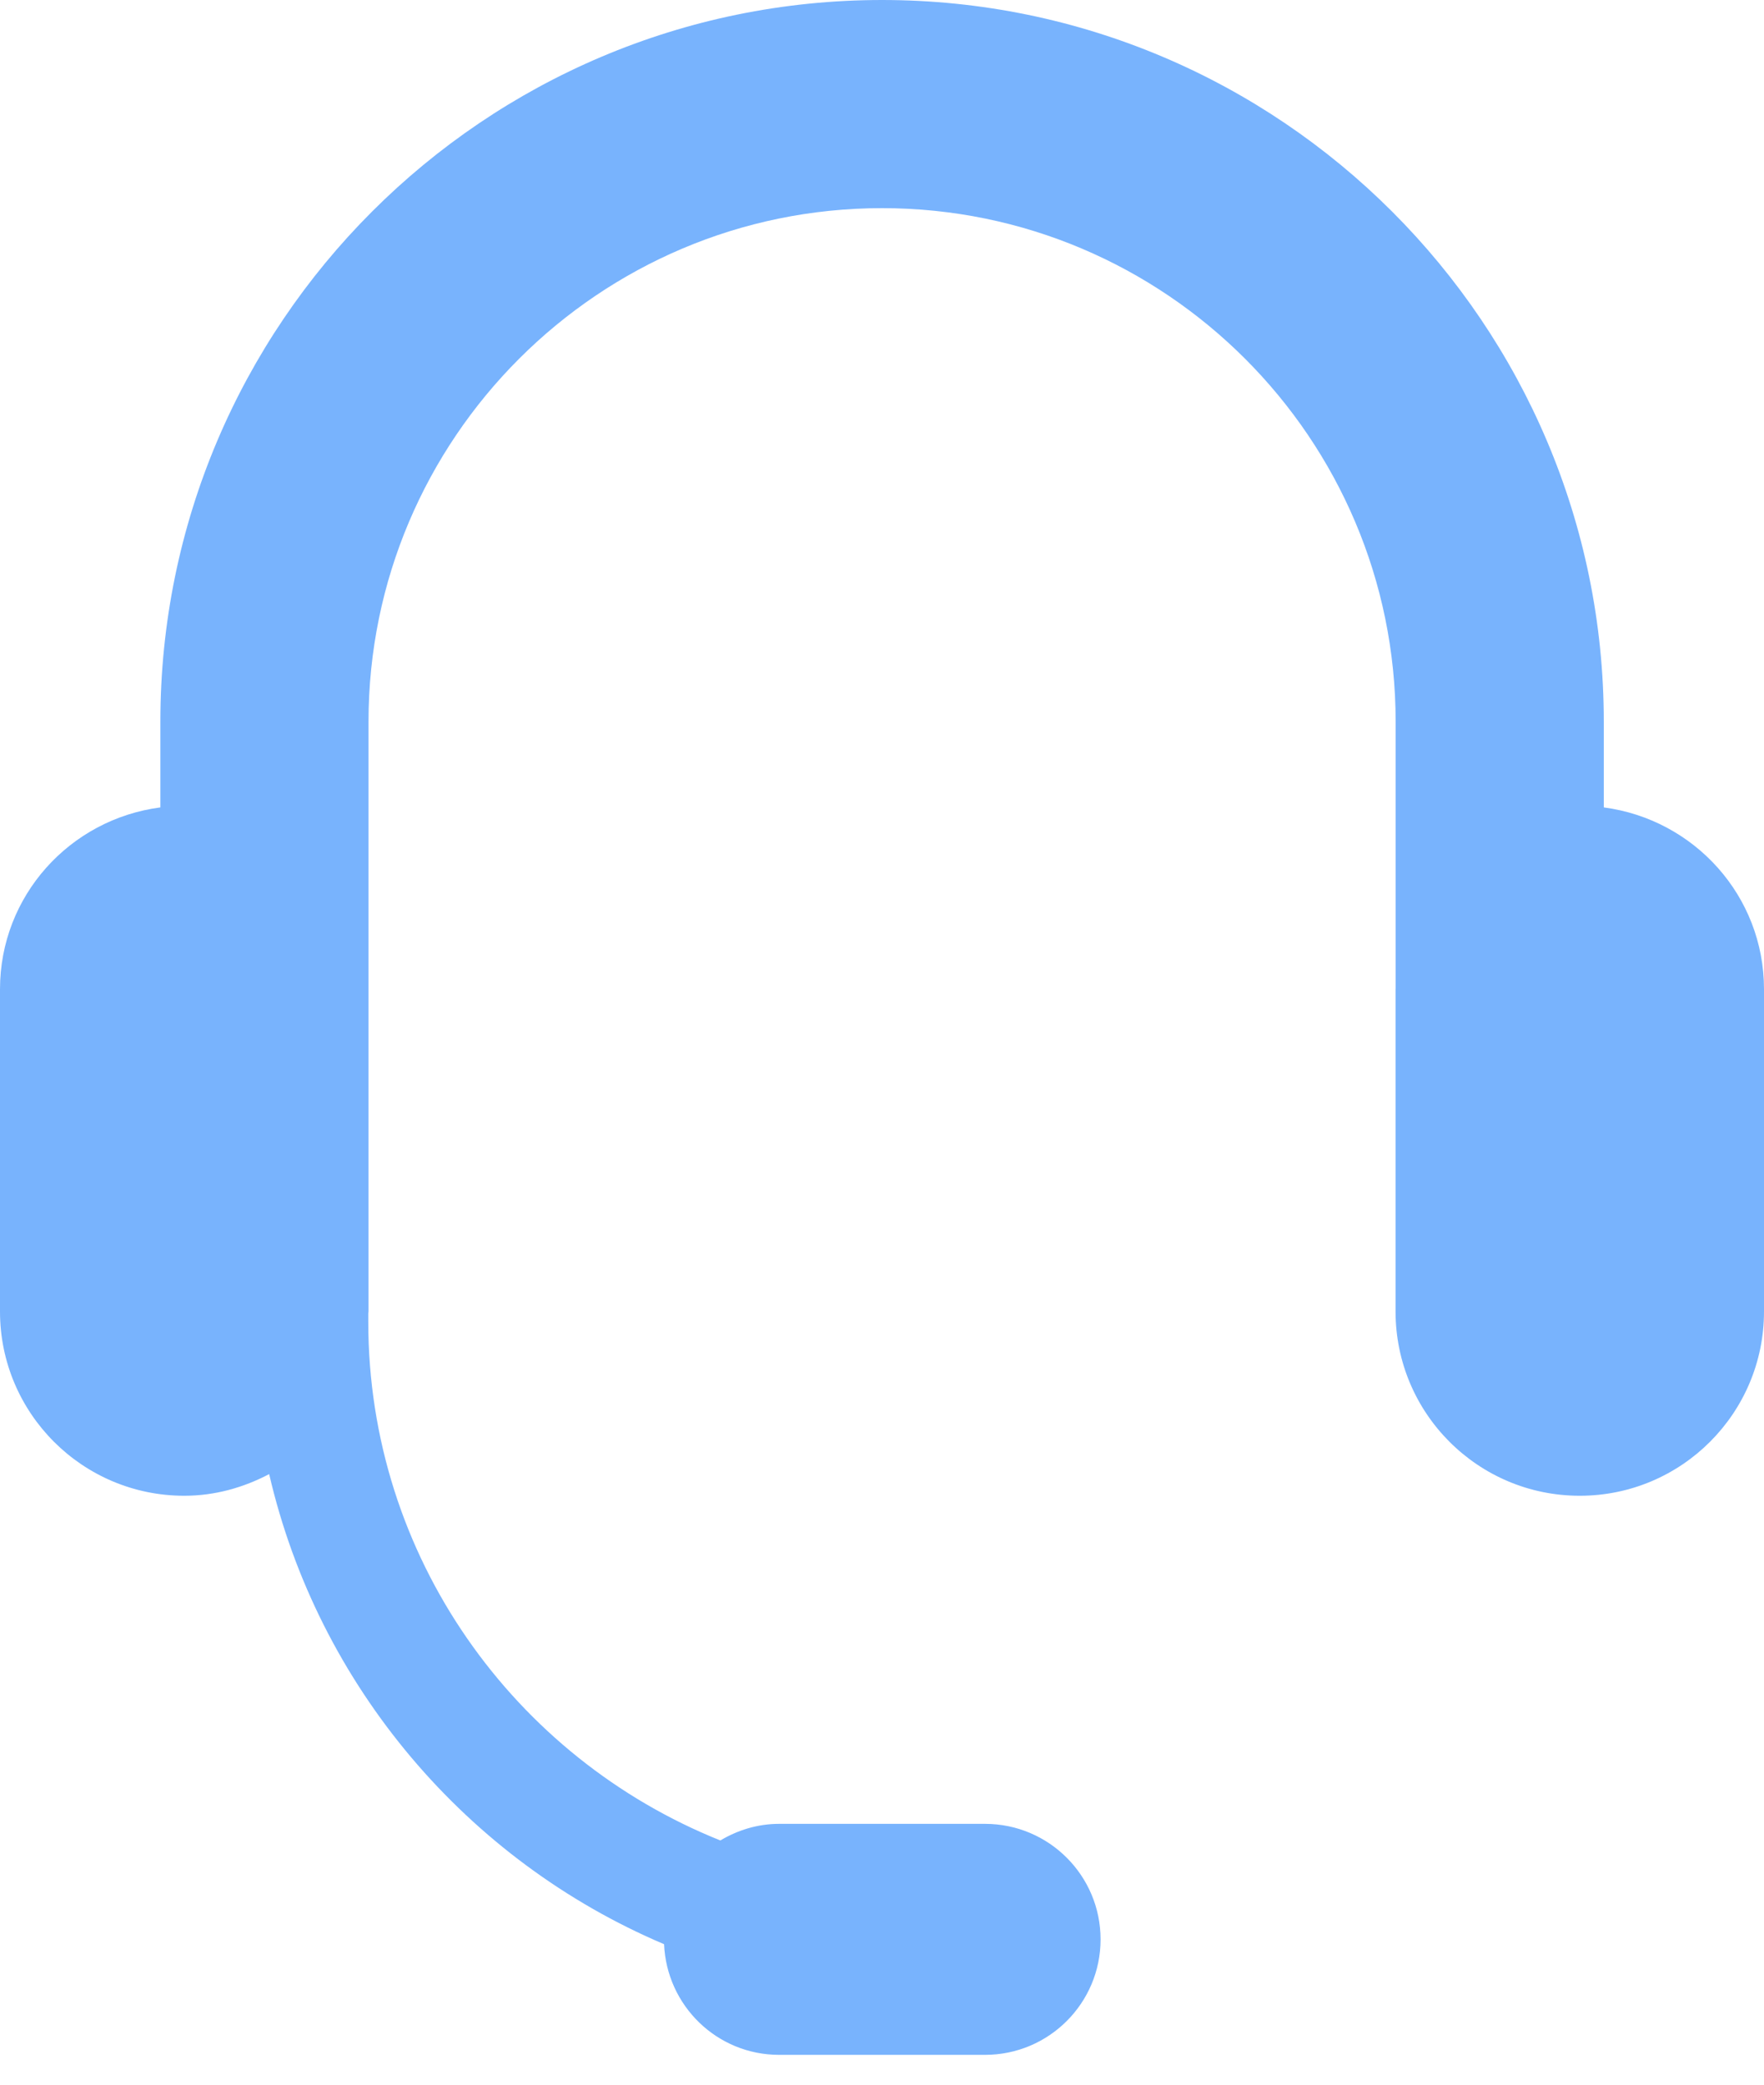 <?xml version="1.0" encoding="UTF-8" standalone="no"?>
<svg width="22px" height="26px" viewBox="0 0 22 26" version="1.1" xmlns="http://www.w3.org/2000/svg" xmlns:xlink="http://www.w3.org/1999/xlink">
    <!-- Generator: Sketch 47.1 (45422) - http://www.bohemiancoding.com/sketch -->
    <title>Fill 1</title>
    <desc>Created with Sketch.</desc>
    <defs></defs>
    <g id="Page-1" stroke="none" stroke-width="1" fill="none" fill-rule="evenodd">
        <g id="08-Contact-menu" transform="translate(-899, -454)" fill="#78B3FD">
            <g id="Group-16" transform="translate(847, 0)">
                <g id="Group-14" transform="translate(40, 247)">
                    <path d="M32,217.07 L32,216.001 C32,211.038 27.962,207 22.999,207 C18.036,207 13.998,211.038 13.998,216.001 L13.998,217.07 C12.872,217.219 12,218.171 12,219.338 L12,223.357 C12,224.626 13.029,225.655 14.298,225.655 C15.567,225.655 16.595,224.626 16.595,223.357 L16.595,219.338 C16.595,219.334 16.594,219.33 16.594,219.326 L16.594,216.001 C16.594,212.469 19.467,209.596 22.999,209.596 C26.53,209.596 29.404,212.469 29.404,216.001 L29.404,222.102 L29.404,222.102 L29.404,223.357 C29.404,223.365 29.407,223.372 29.407,223.38 L29.407,223.485 C29.407,226.417 27.585,228.925 25.016,229.954 C24.801,229.826 24.553,229.747 24.283,229.747 L21.715,229.747 C20.919,229.747 20.274,230.393 20.274,231.188 C20.274,231.983 20.919,232.628 21.715,232.628 L24.283,232.628 C25.058,232.628 25.685,232.015 25.718,231.248 C28.173,230.206 30.03,228.032 30.643,225.385 C30.961,225.552 31.318,225.655 31.702,225.655 C32.971,225.655 34,224.626 34,223.357 L34,219.338 C34,218.171 33.127,217.217 32,217.07" id="Fill-1" transform="translate(23, 219.814) scale(-1, 1) translate(-23, -219.814) "></path>
                </g>
            </g>
        </g>
    </g>
</svg>